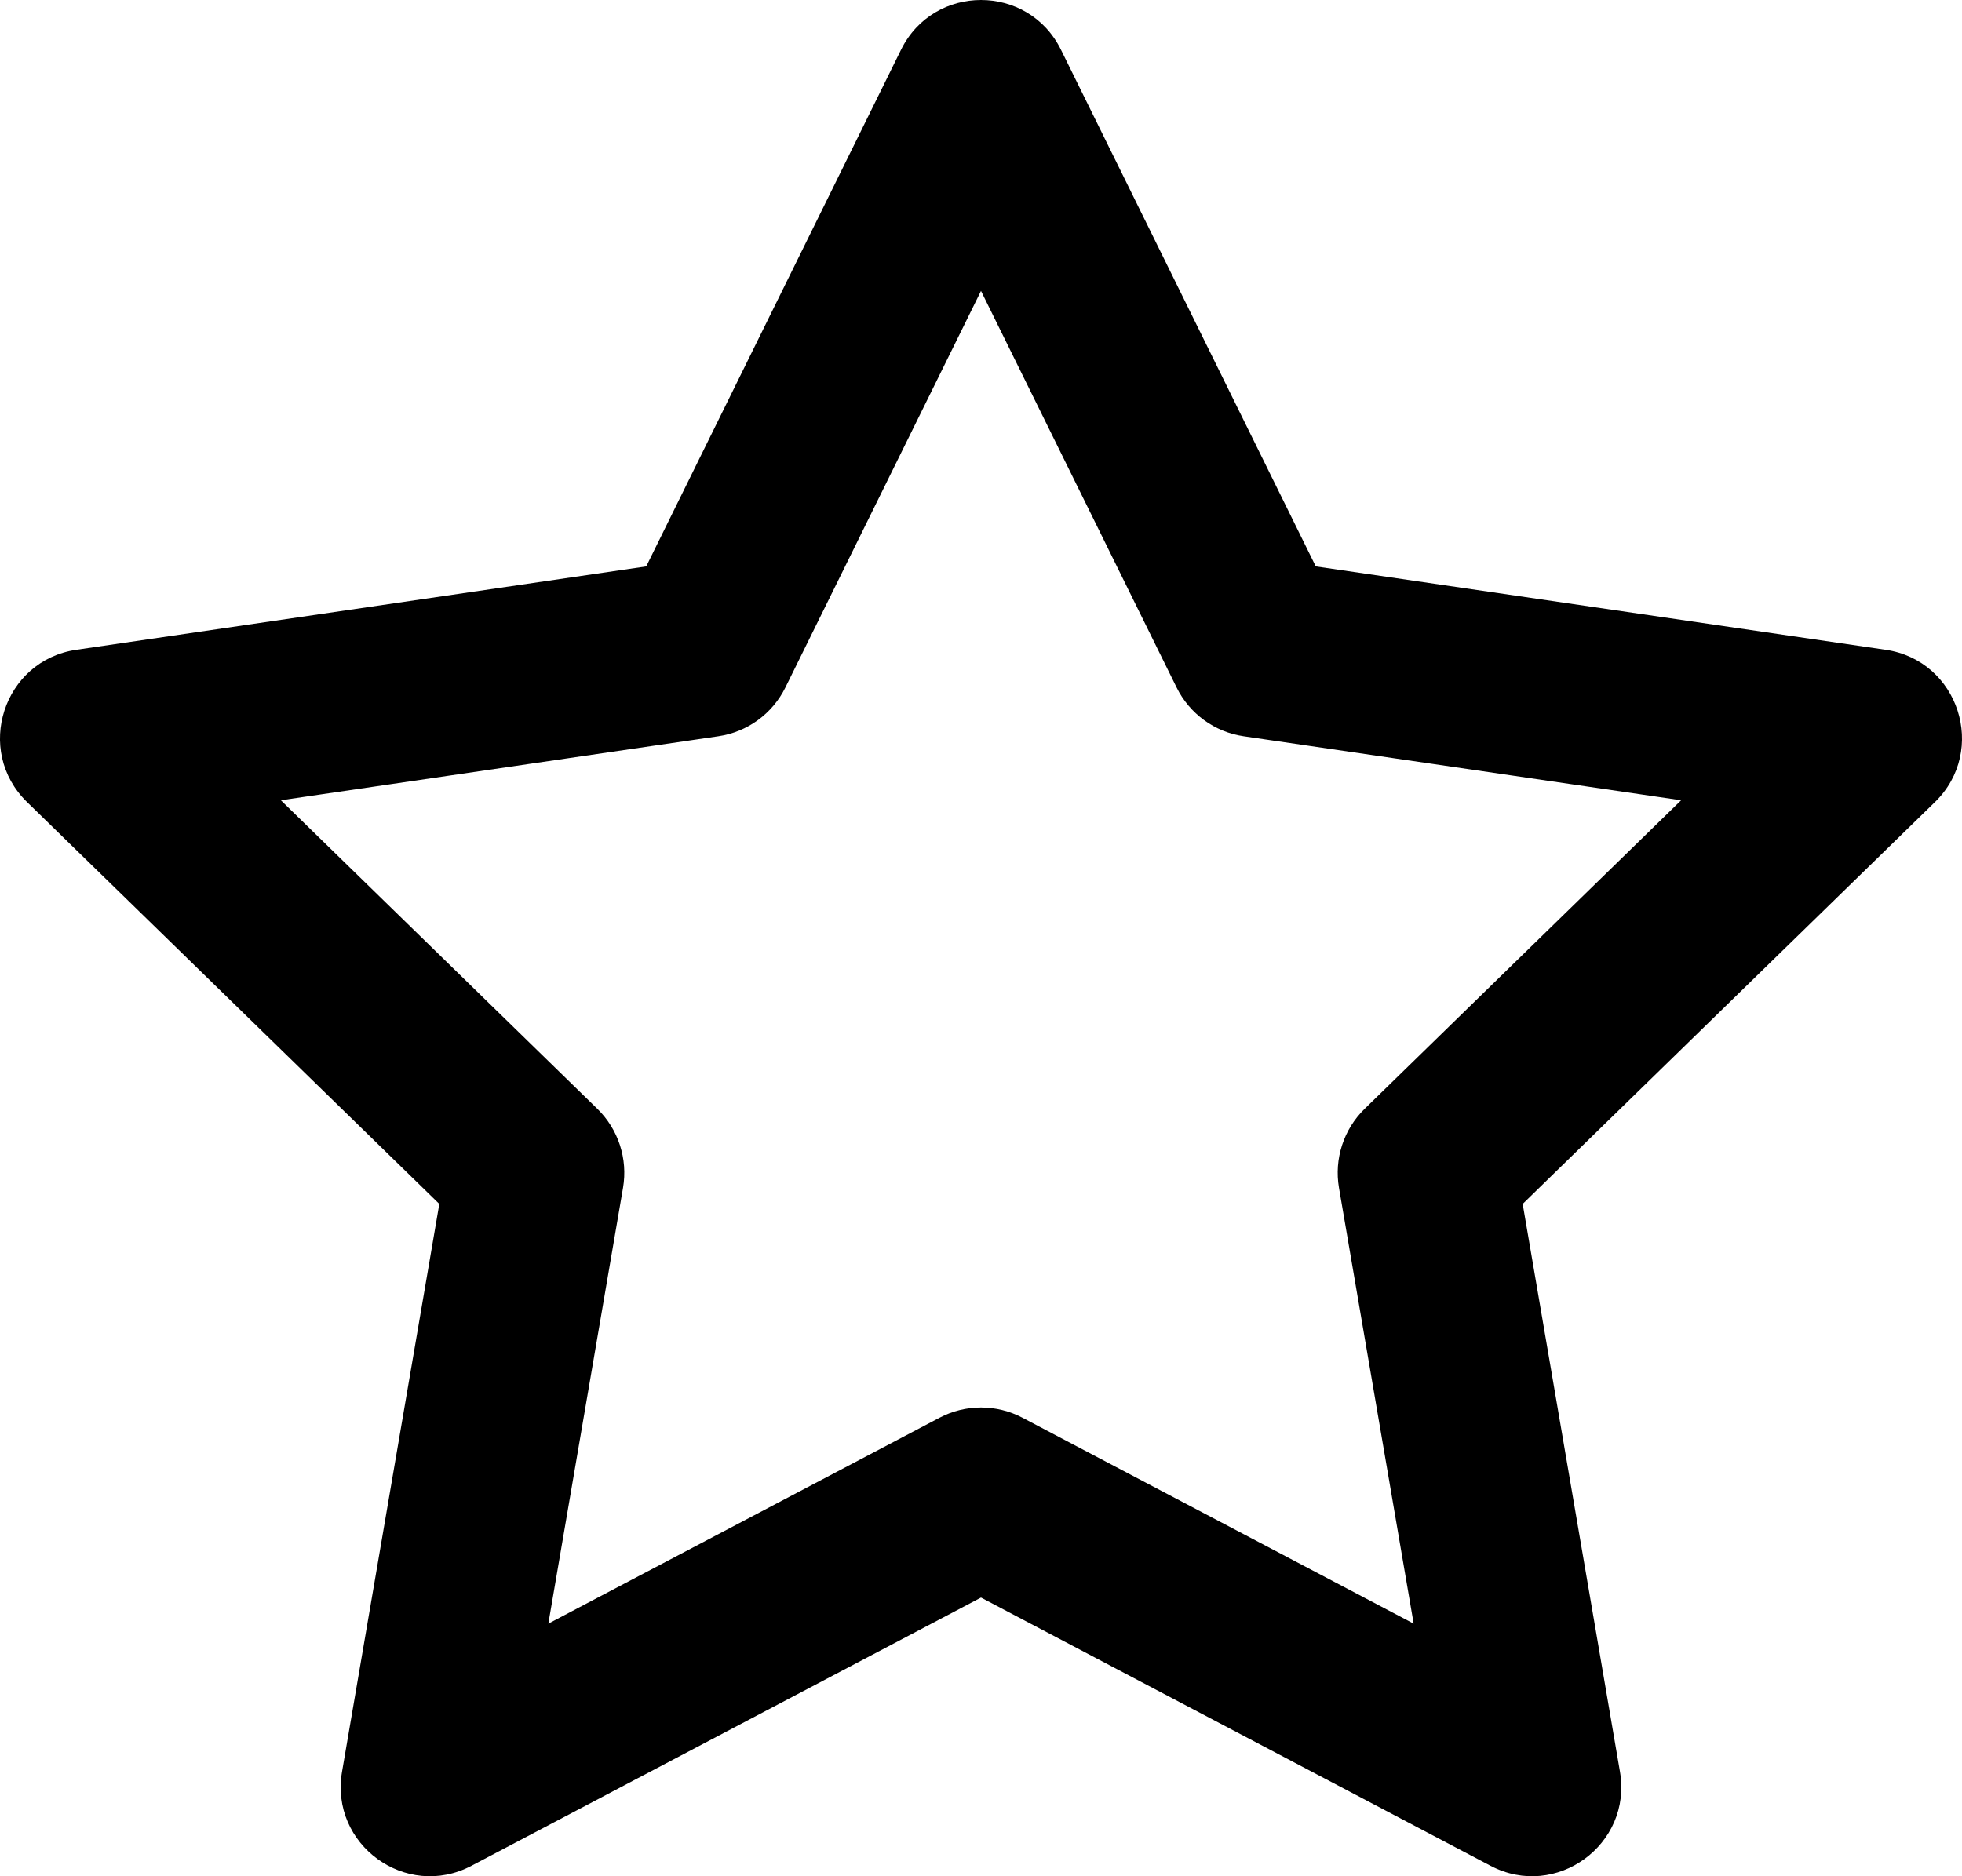 <?xml version="1.0" encoding="UTF-8"?>
<svg width="46px" height="44px" viewBox="0 0 46 44" version="1.1" xmlns="http://www.w3.org/2000/svg" xmlns:xlink="http://www.w3.org/1999/xlink">
    <title>changanshouchang</title>
    <desc>Created with Sketch.</desc>
    <defs>
        <path d="M20.414,19.122 C20.11,19.739 19.522,20.167 18.842,20.266 L8.585,21.767 L16.005,29.003 C16.498,29.484 16.723,30.177 16.607,30.856 L14.856,41.076 L24.027,36.248 C24.636,35.927 25.364,35.927 25.973,36.248 L35.144,41.076 L33.393,30.856 C33.277,30.177 33.502,29.484 33.995,29.003 L41.415,21.767 L31.158,20.266 C30.478,20.167 29.89,19.739 29.586,19.122 L25,9.822 L20.414,19.122 Z M17.151,16.283 L23.125,4.167 C23.892,2.611 26.108,2.611 26.875,4.167 L32.849,16.283 L46.209,18.238 C47.924,18.489 48.607,20.599 47.366,21.809 L37.7,31.234 L39.981,44.549 C40.274,46.258 38.481,47.562 36.947,46.755 L25,40.465 L13.053,46.755 C11.519,47.562 9.726,46.258 10.019,44.549 L12.3,31.234 L2.634,21.809 C1.393,20.599 2.076,18.489 3.791,18.238 L17.151,16.283 Z" id="path-1"></path>
    </defs>
    <g id="页面-1" stroke="none" stroke-width="1" fill="none" fill-rule="evenodd">
        <g id="all-icon" transform="translate(-2225, -518)">
            <g id="收藏" transform="translate(2223, 515)">
                <g>
                    <rect id="矩形" fill="#000000" fill-rule="nonzero" opacity="0" x="0" y="0" width="50" height="50"></rect>
                    <mask id="mask-2" fill="white">
                        <use xlink:href="#path-1"></use>
                    </mask>
                    <use id="Shape" fill="#000000" fill-rule="nonzero" xlink:href="#path-1"></use>
                </g>
            </g>
        </g>
    </g>
</svg>